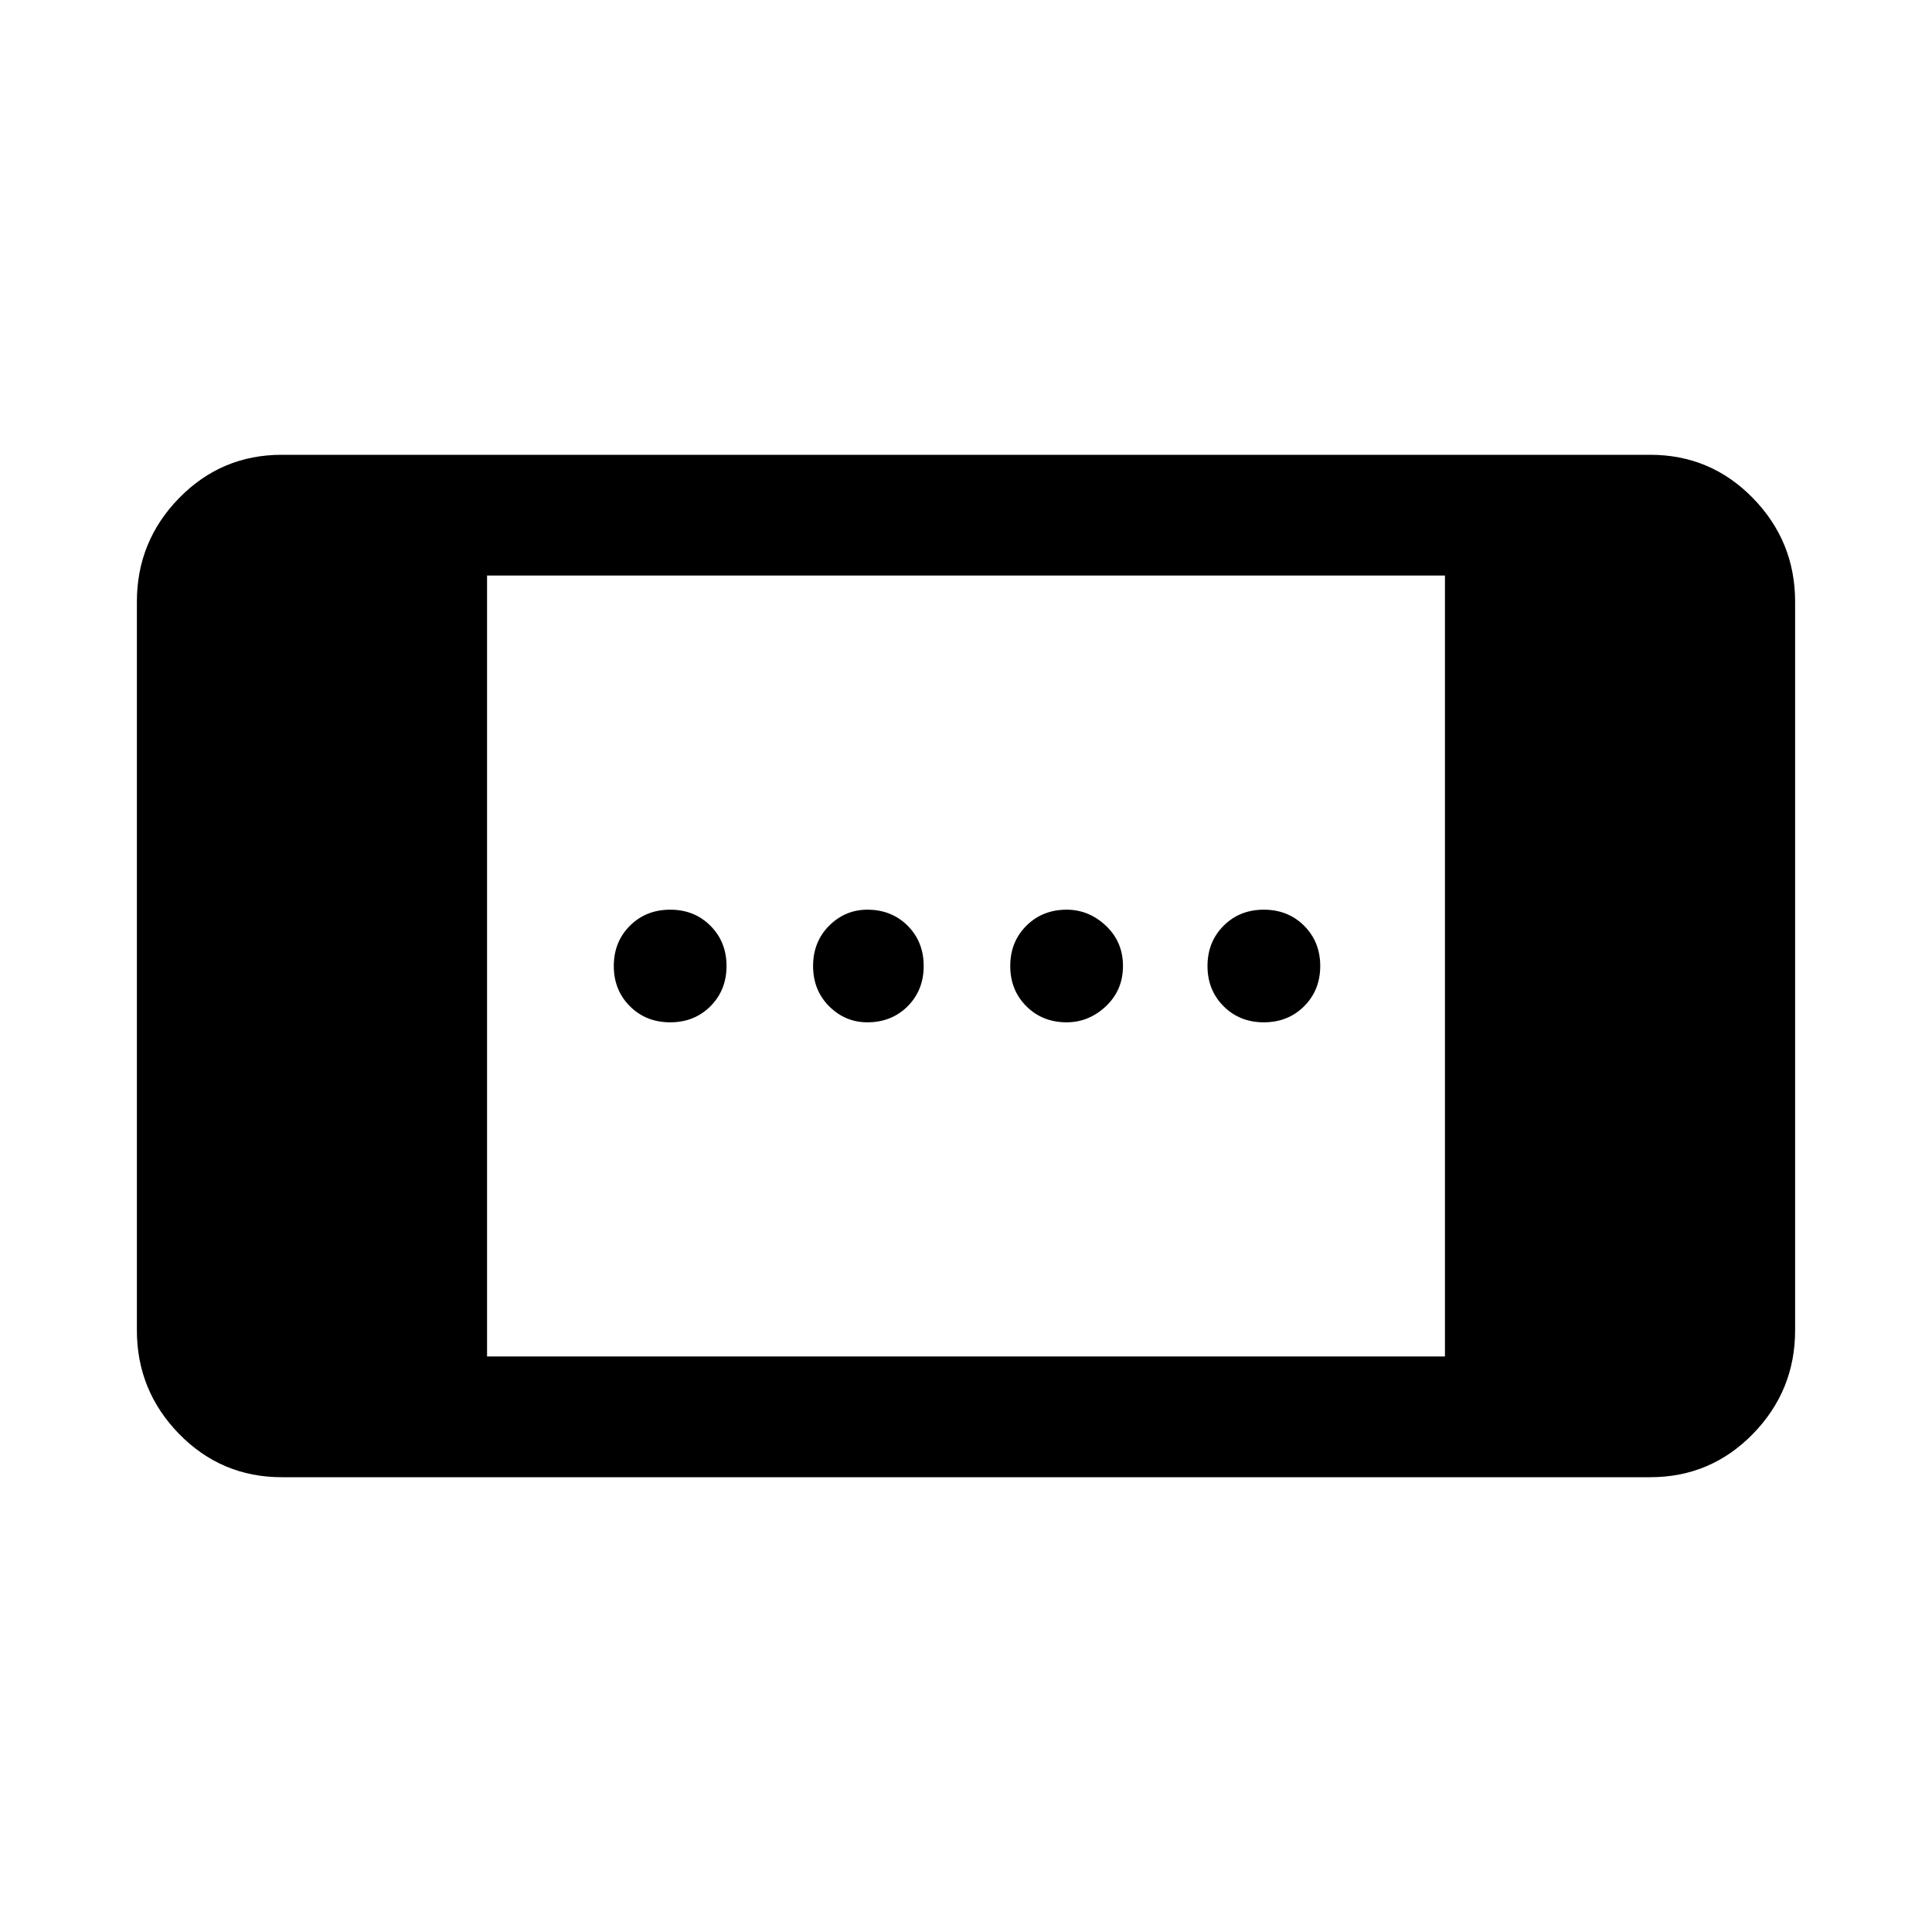 <svg xmlns="http://www.w3.org/2000/svg" height="20" width="20"><path d="M11.042 10.583q-.25 0-.417-.166-.167-.167-.167-.417 0-.25.167-.417.167-.166.417-.166.229 0 .406.166.177.167.177.417 0 .25-.177.417-.177.166-.406.166Zm-4.104 0q-.25 0-.417-.166-.167-.167-.167-.417 0-.25.167-.417.167-.166.417-.166.25 0 .416.166.167.167.167.417 0 .25-.167.417-.166.166-.416.166Zm6.145 0q-.25 0-.416-.166Q12.5 10.25 12.5 10q0-.25.167-.417.166-.166.416-.166.25 0 .417.166.167.167.167.417 0 .25-.167.417-.167.166-.417.166Zm-4.104 0q-.229 0-.396-.166-.166-.167-.166-.417 0-.25.166-.417.167-.166.396-.166.25 0 .417.166.166.167.166.417 0 .25-.166.417-.167.166-.417.166Zm-6.062 4.709q-.625 0-1.063-.448-.437-.448-.437-1.073V6.229q0-.625.437-1.073.438-.448 1.063-.448h14.166q.625 0 1.063.448.437.448.437 1.073v7.542q0 .625-.437 1.073-.438.448-1.063.448Zm2.125-1.25h9.916V5.958H5.042Z"/></svg>
